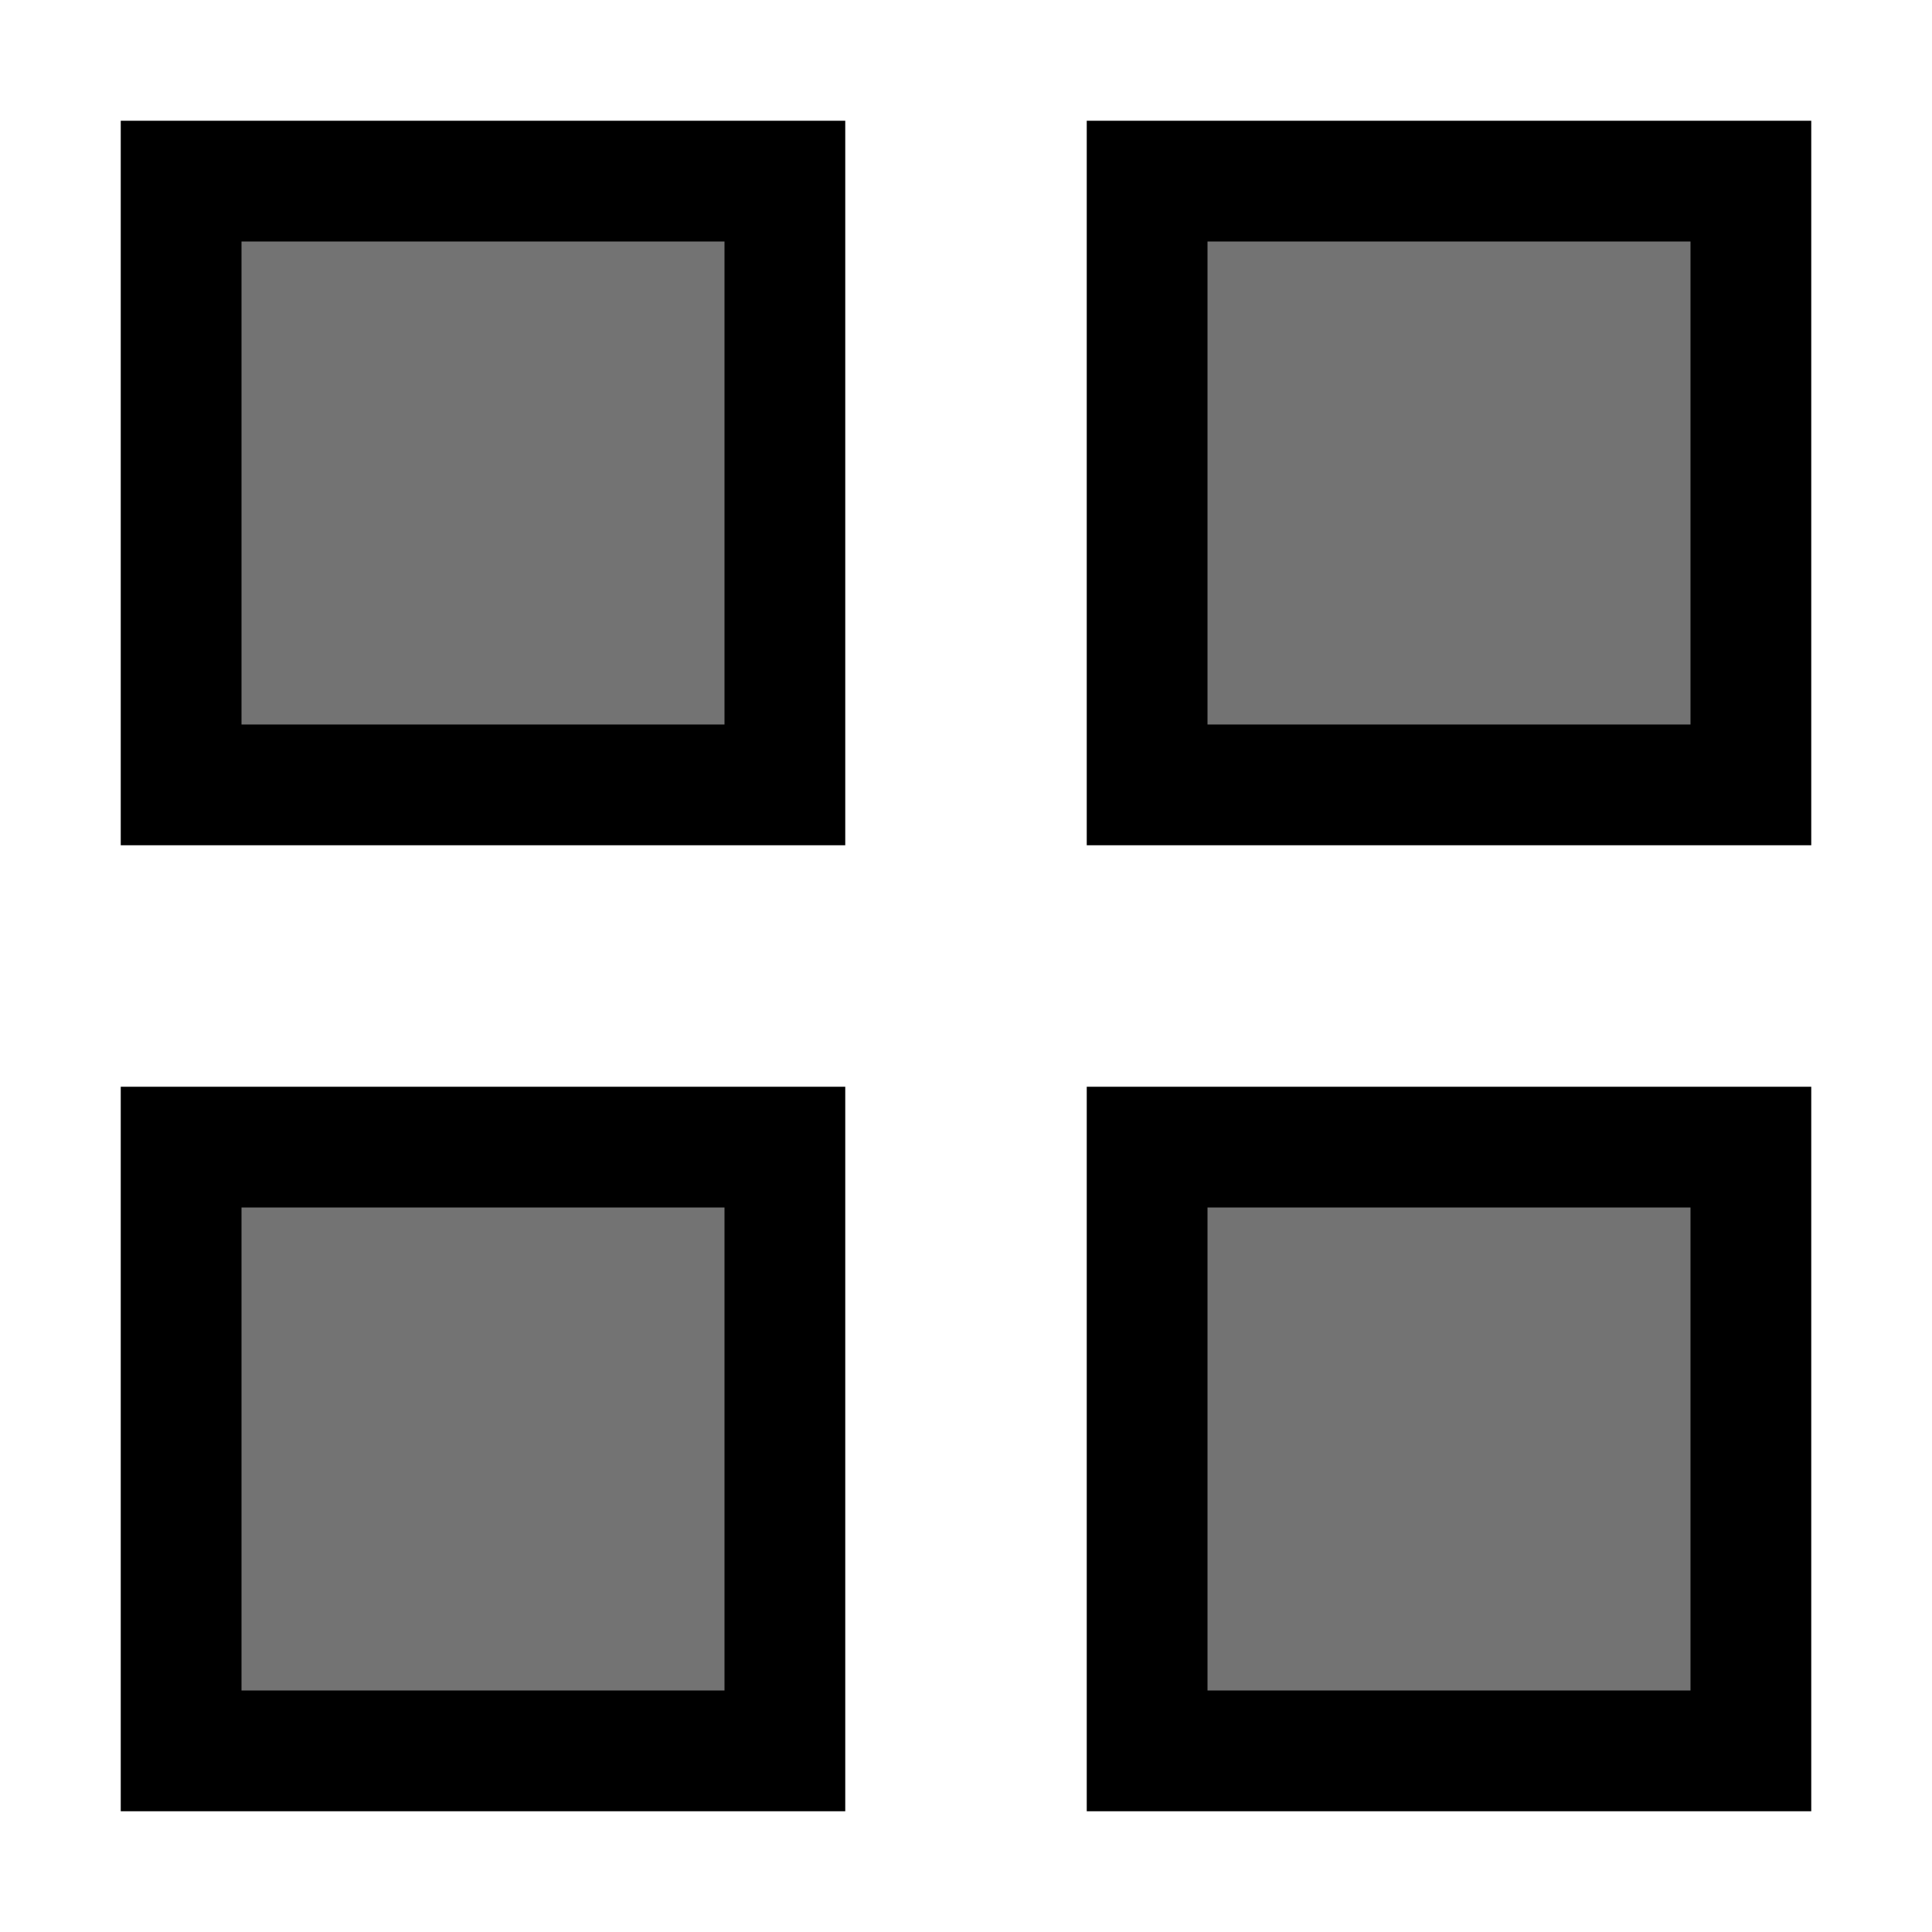 <?xml version='1.0' encoding='UTF-8'?>
<!-- Created with Inkscape (http://www.inkscape.org/) and export_objects.py -->
<svg xmlns:cc="http://creativecommons.org/ns#" xmlns:dc="http://purl.org/dc/elements/1.1/" xmlns:inkscape="http://www.inkscape.org/namespaces/inkscape" xmlns:rdf="http://www.w3.org/1999/02/22-rdf-syntax-ns#" xmlns:sodipodi="http://sodipodi.sourceforge.net/DTD/sodipodi-0.dtd" xmlns:xlink="http://www.w3.org/1999/xlink" xmlns="http://www.w3.org/2000/svg" version="1.1" id="svg1" width="16" height="16" viewBox="0 0 16 16" sodipodi:docname="pack-less-symbolic.svg"><sodipodi:namedview objecttolerance="10" gridtolerance="10" guidetolerance="10" id="namedview" showgrid="true" inkscape:zoom="7.5943519" inkscape:cx="11.375557" inkscape:cy="-22.568178" inkscape:window-width="1920" inkscape:window-height="1016" inkscape:window-x="0" inkscape:window-y="27" inkscape:window-maximized="1" inkscape:current-layer="layer1">
    <inkscape:grid type="xygrid" id="grid"/>
  </sodipodi:namedview>
  <g id="pack-less" inkscape:label="00342">
      <title id="title48551">pack-less</title>
      <path inkscape:connector-curvature="0" id="rect48553" d="M 0,0 H 16 V 16 H 0 Z" style="opacity:0;fill:none"/>
      <path inkscape:connector-curvature="0" id="rect48555" d="m 1.5,1.5 h 5 v 5 h -5 z" style="opacity:0.55"/>
      <path inkscape:connector-curvature="0" id="rect48557" d="m 9.5,1.5 h 5 v 5 h -5 z" style="opacity:0.55"/>
      <path inkscape:connector-curvature="0" id="rect48559" d="m 1.5,9.5 h 5 v 5 h -5 z" style="opacity:0.55"/>
      <path inkscape:connector-curvature="0" id="rect48561" d="m 9.5,9.5 h 5 v 5 h -5 z" style="opacity:0.55"/>
      <path inkscape:connector-curvature="0" id="rect48563" d="M 1,1 V 1.5 7 H 7 V 1 Z M 2,2 H 6 V 6 H 2 Z" style="opacity:1;stroke-linecap:butt"/>
      <path inkscape:connector-curvature="0" id="rect48565" d="M 9,1 V 1.5 7 h 6 V 1 Z m 1,1 h 4 v 4 h -4 z" style="opacity:1;stroke-linecap:butt"/>
      <path inkscape:connector-curvature="0" id="rect48567" d="M 1,9 V 9.5 15 H 7 V 9 Z m 1,1 h 4 v 4 H 2 Z" style="opacity:1;stroke-linecap:butt"/>
      <path inkscape:connector-curvature="0" id="rect48569" d="M 9,9 V 9.5 15 h 6 V 9 Z m 1,1 h 4 v 4 h -4 z" style="opacity:1;stroke-linecap:butt"/>
    </g>
    </svg>
